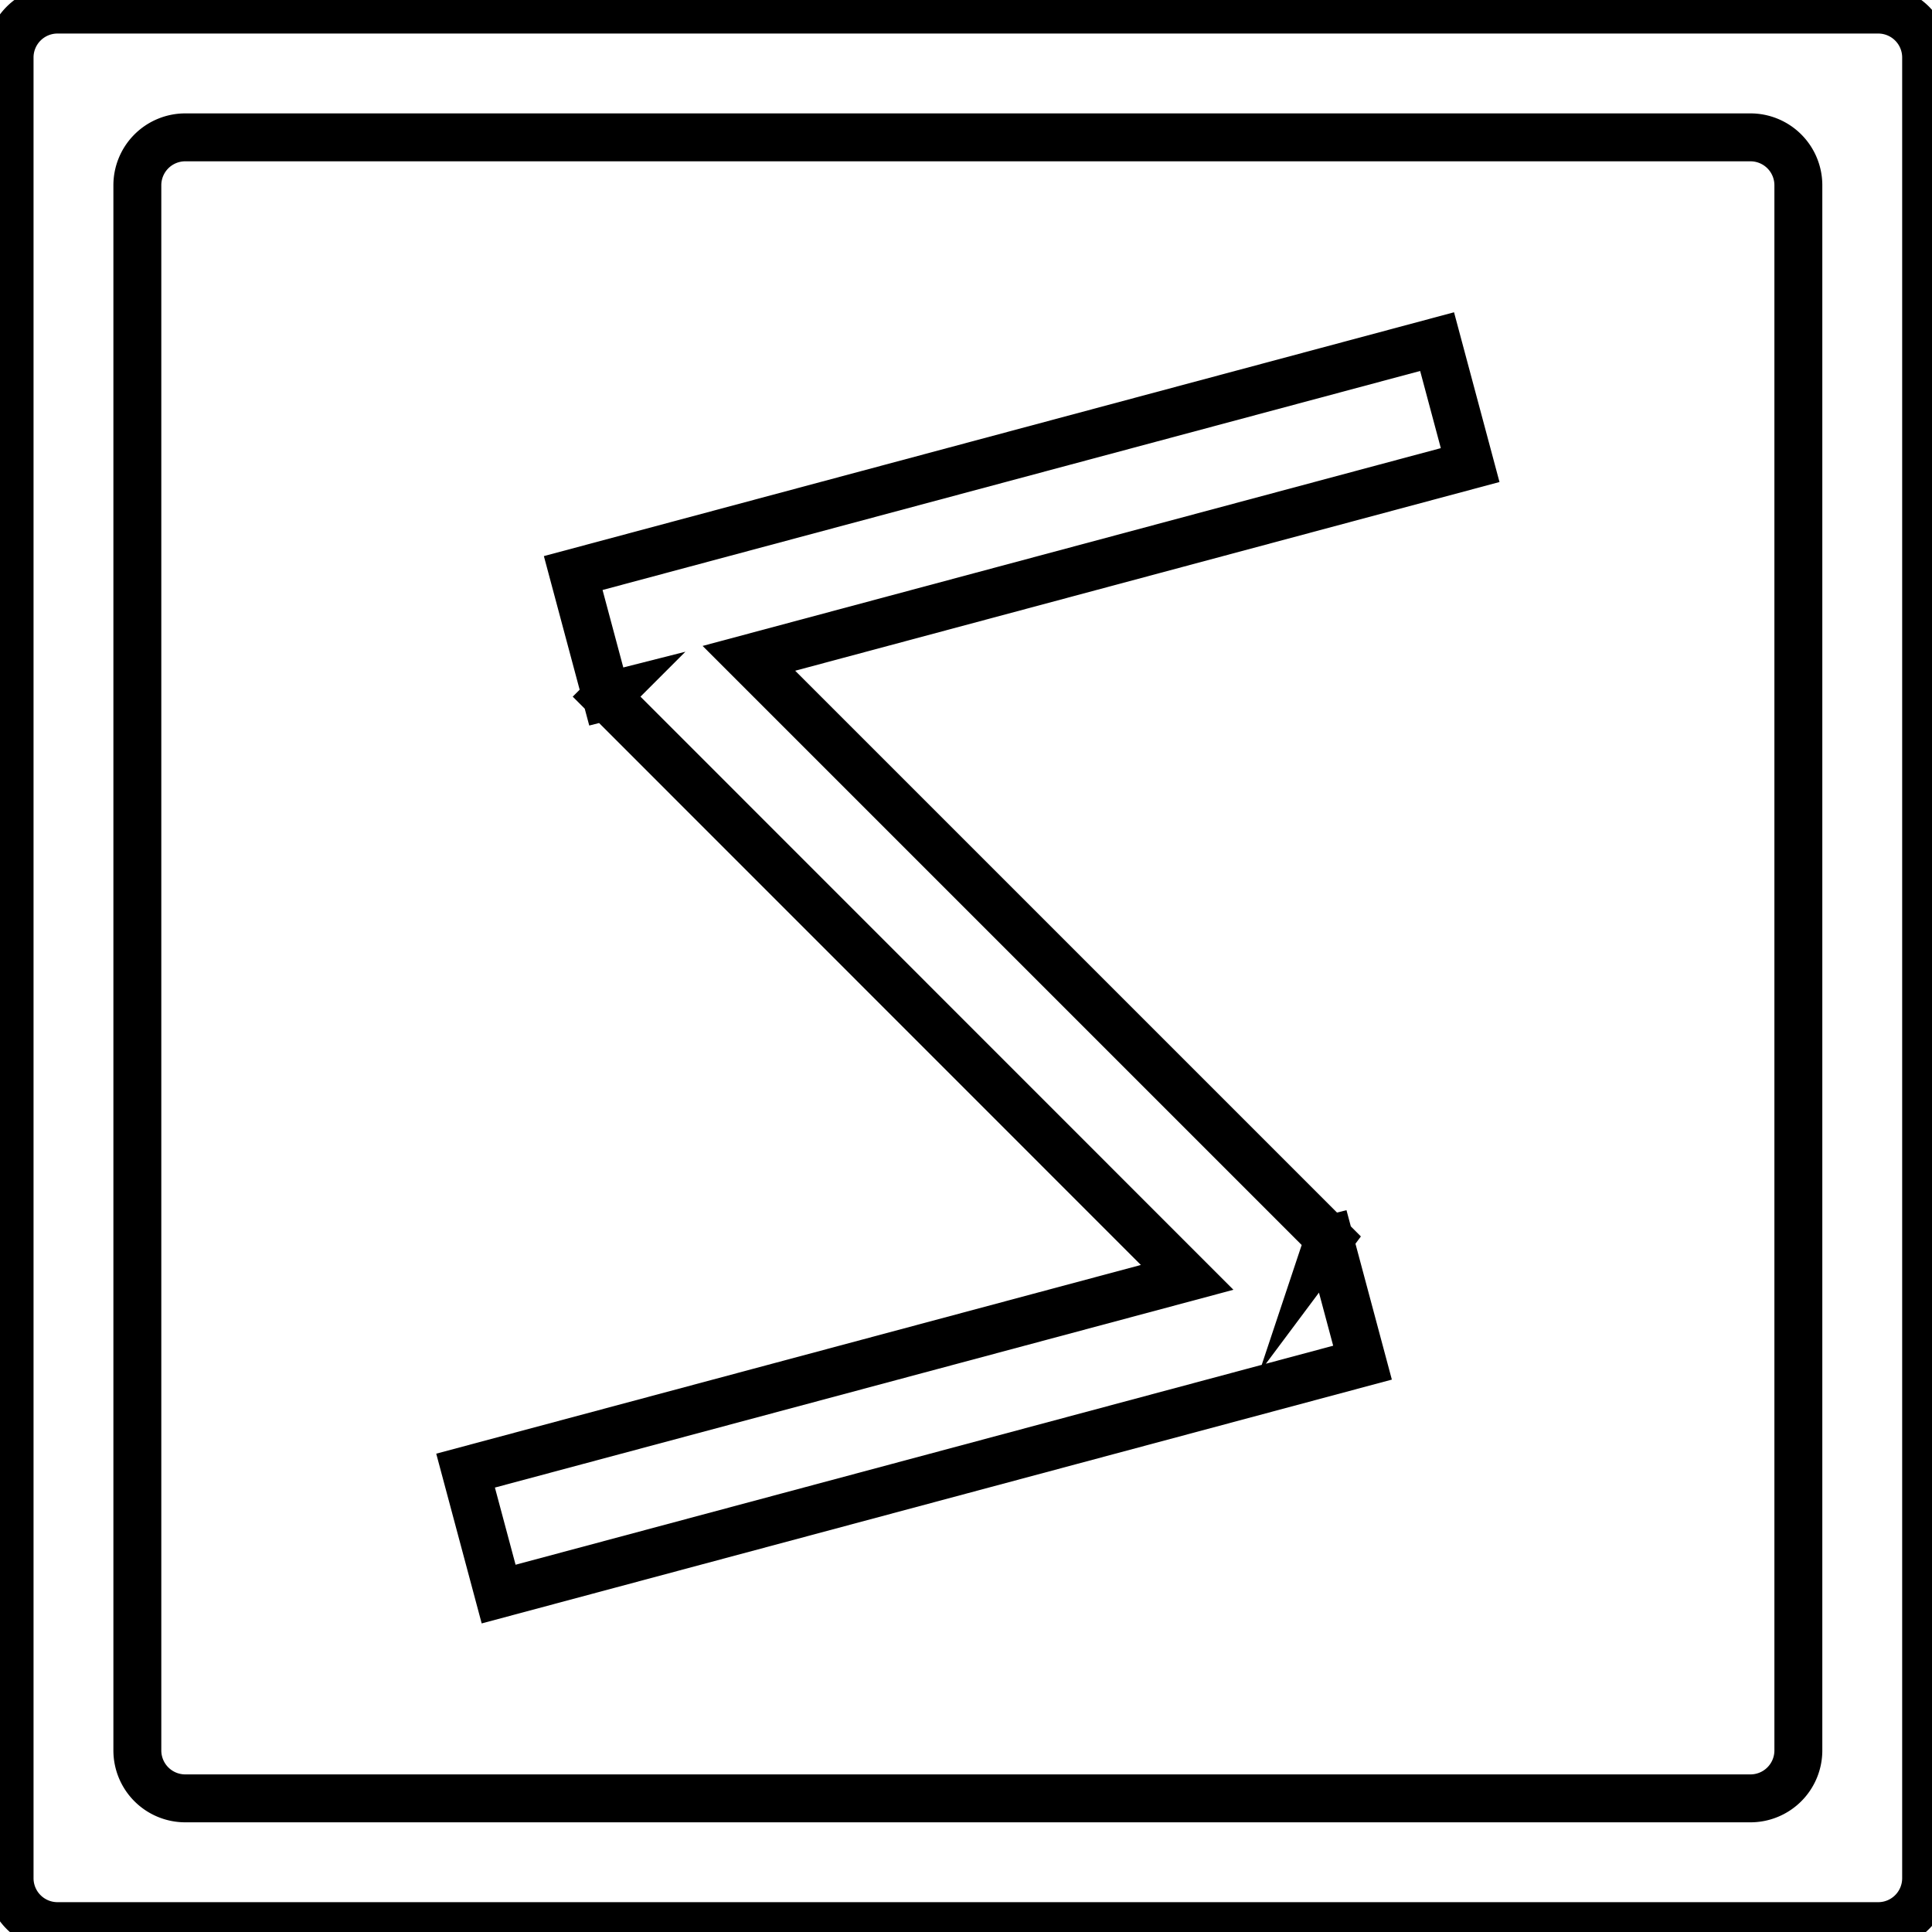 <svg data-v-9833e8b2="" version="1.1" xmlns="http://www.w3.org/2000/svg" xmlns:xlink="http://www.w3.org/1999/xlink" width="25" height="25"><g data-v-9833e8b2=""><path data-v-9833e8b2="" transform="scale(0.124)" fill="none" stroke="currentColor" paint-order="fill stroke markers" d="m196,1l-190,0a5,5 0 0 0 -5,5l0,190a5,5 0 0 0 5,5l190,0a5,5 0 0 0 5,-5l0,-190a5,5 0 0 0 -5,-5zm-8.333,181.667a5,5 0 0 1 -5,5l-163.334,0a5,5 0 0 1 -5,-5l0,-163.334a5,5 0 0 1 5,-5l163.334,0a5,5 0 0 1 5,5l0,163.334z" stroke-width="5" stroke-miterlimit="10" stroke-dasharray=""></path><path data-v-9833e8b2="" transform="scale(0.124)" fill="none" stroke="currentColor" paint-order="fill stroke markers" d="m138.667,129.334l0.05,-0.067l-60.567,-60.567l75.267,-20.167l-3.45,-12.883l-90.15,24.15l3.45,12.883l0.067,-0.017l-0.033,0.033l60.583,60.6l-75.3,20.167l3.45,12.883l90.15,-24.15l-3.45,-12.883l-0.067,0.017z" stroke-width="5" stroke-miterlimit="10" stroke-dasharray=""></path></g></svg>